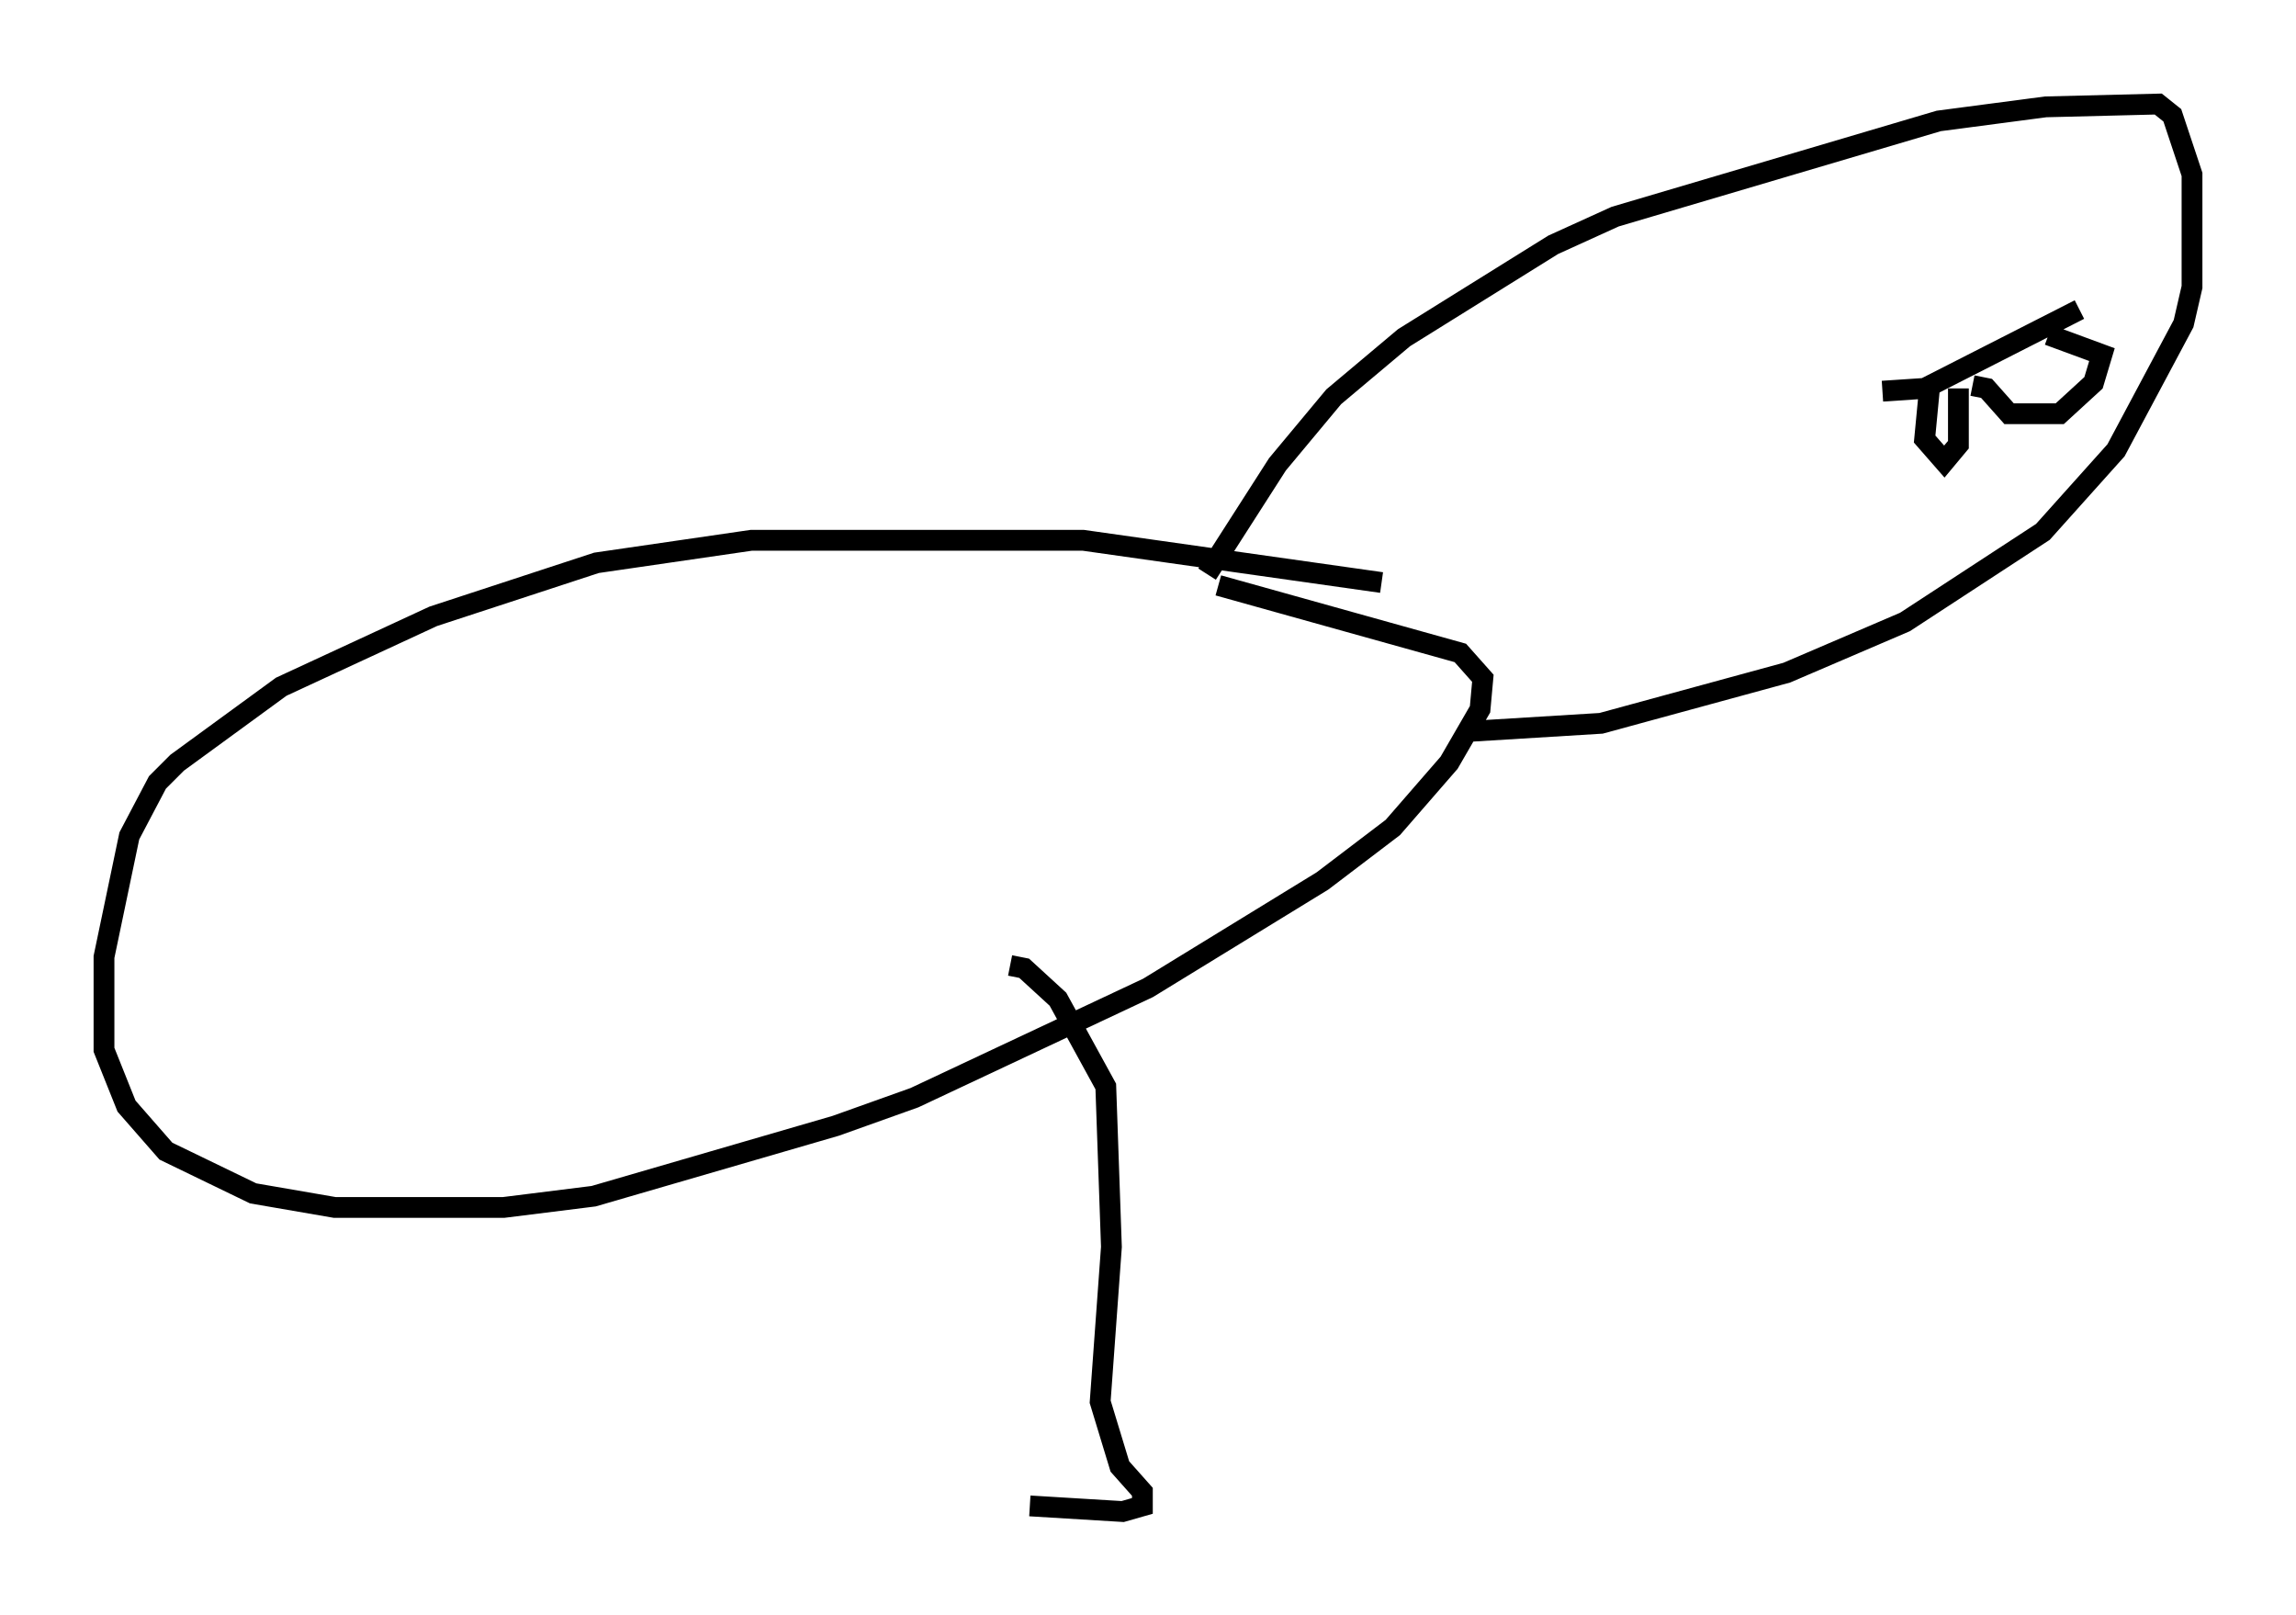 <?xml version="1.0" encoding="utf-8" ?>
<svg baseProfile="full" height="77.658" version="1.1" width="110.405" xmlns="http://www.w3.org/2000/svg" xmlns:ev="http://www.w3.org/2001/xml-events" xmlns:xlink="http://www.w3.org/1999/xlink"><defs /><rect fill="white" height="77.658" width="110.405" x="0" y="0" /><path d="M67.246, 28.41 m-0.812, -0.406 l-14.344, -2.03 -15.967, 0.0 l-7.442, 1.083 -7.848, 2.571 l-7.307, 3.383 -5.007, 3.654 l-0.947, 0.947 -1.353, 2.571 l-1.218, 5.819 0.0, 4.465 l1.083, 2.706 1.894, 2.165 l4.195, 2.03 3.924, 0.677 l8.119, 0.0 4.33, -0.541 l11.637, -3.383 3.789, -1.353 l11.231, -5.277 8.39, -5.142 l3.383, -2.571 2.706, -3.112 l1.488, -2.571 0.135, -1.488 l-1.083, -1.218 -11.637, -3.248 m-0.541, -0.541 l3.383, -5.277 2.706, -3.248 l3.383, -2.842 7.172, -4.465 l2.977, -1.353 15.561, -4.601 l5.142, -0.677 5.413, -0.135 l0.677, 0.541 0.947, 2.842 l0.0, 5.413 -0.406, 1.759 l-3.248, 6.089 -3.518, 3.924 l-6.631, 4.33 -5.683, 2.436 l-8.931, 2.436 -6.631, 0.406 m20.162, -16.373 l2.03, -0.135 7.442, -3.789 m-7.172, 3.383 l-0.271, 2.842 0.947, 1.083 l0.677, -0.812 0.0, -2.706 m0.677, -0.135 l0.677, 0.135 1.083, 1.218 l2.436, 0.0 1.624, -1.488 l0.406, -1.353 -2.571, -0.947 m-49.932, 30.311 l0.677, 0.135 1.624, 1.488 l2.3, 4.195 0.271, 7.713 l-0.541, 7.442 0.947, 3.112 l1.083, 1.218 0.0, 0.677 l-0.947, 0.271 -4.465, -0.271 " fill="none" stroke="black" stroke-width="1" /></svg>